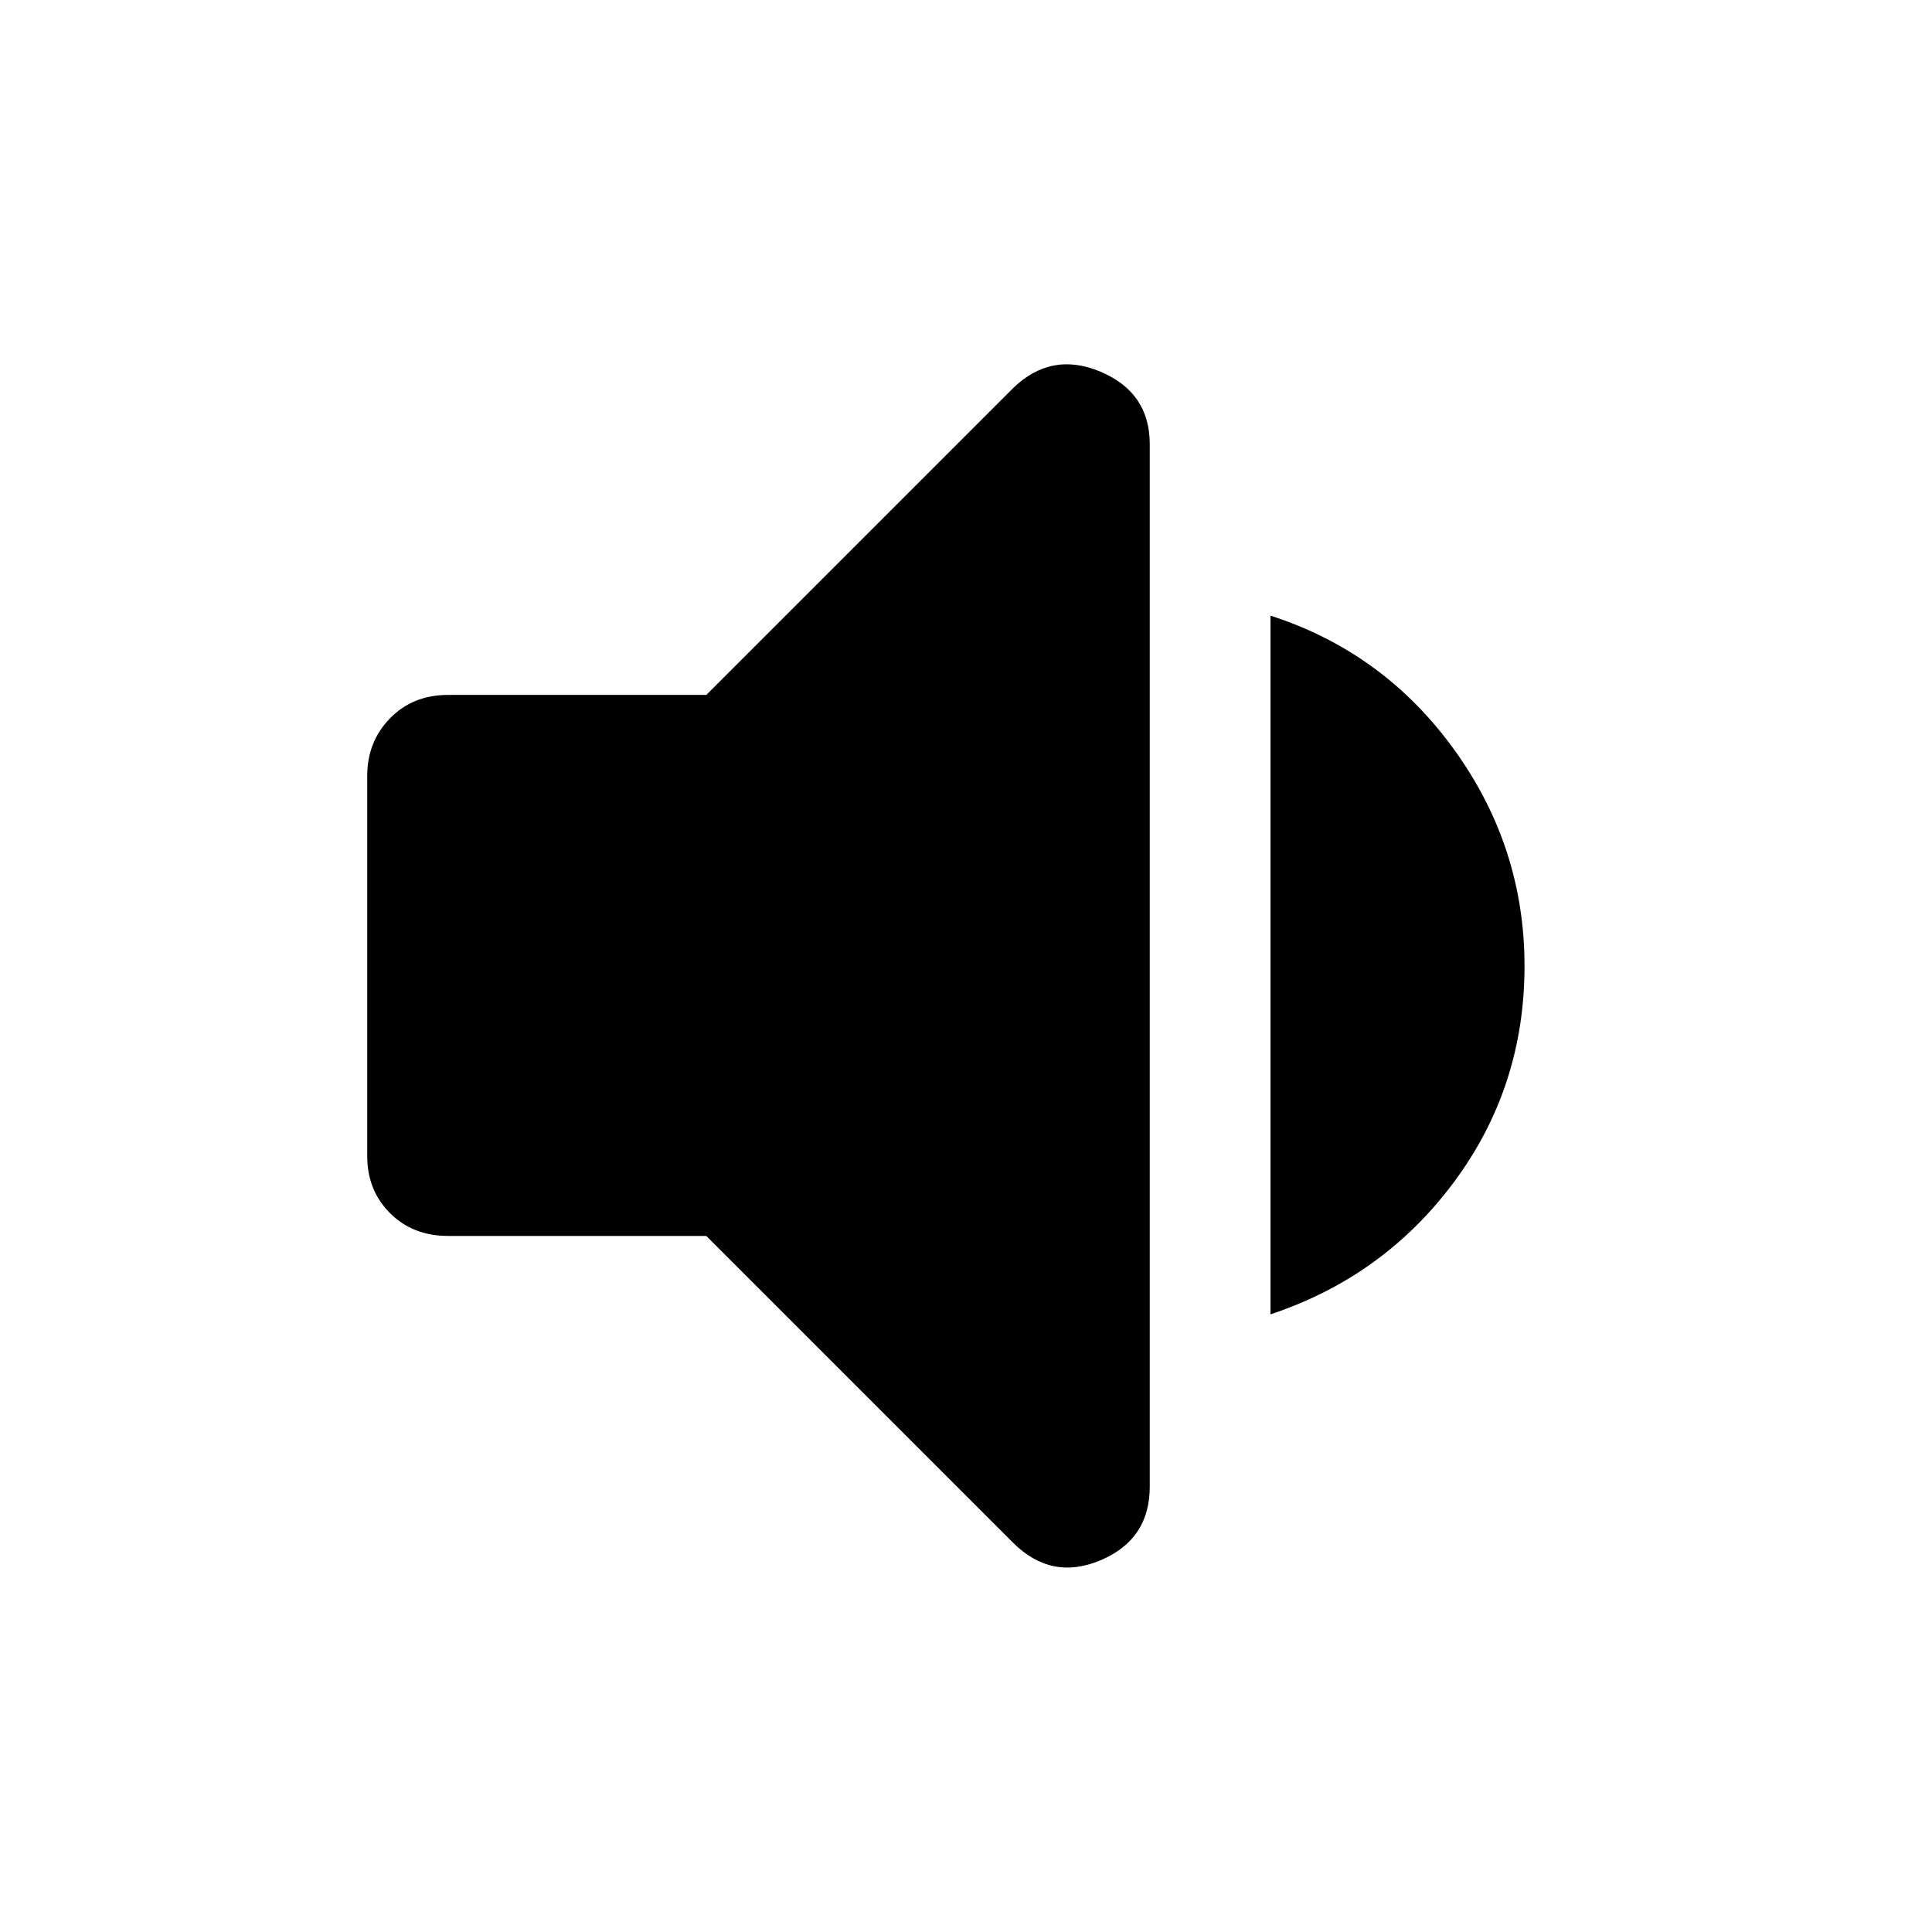 <svg xmlns="http://www.w3.org/2000/svg" width="48" height="48" viewBox="0 96 960 960"><path d="M222.652 710.131q-17.522 0-28.848-11.326-11.327-11.326-11.327-28.283V481.478q0-16.957 11.327-28.566 11.326-11.608 28.848-11.608h128.304l152.392-152.392q19.087-18.522 43.522-8.196 24.435 10.327 24.435 35.979V834.74q0 26.217-24.435 36.544-24.435 10.326-43.522-8.761L350.956 710.131H222.652Zm408.653 38.956V401.913q56.261 18.13 91.239 66.543Q757.523 516.87 757.523 576q0 60.13-34.979 107.261-34.978 47.13-91.239 65.826Z"/></svg>